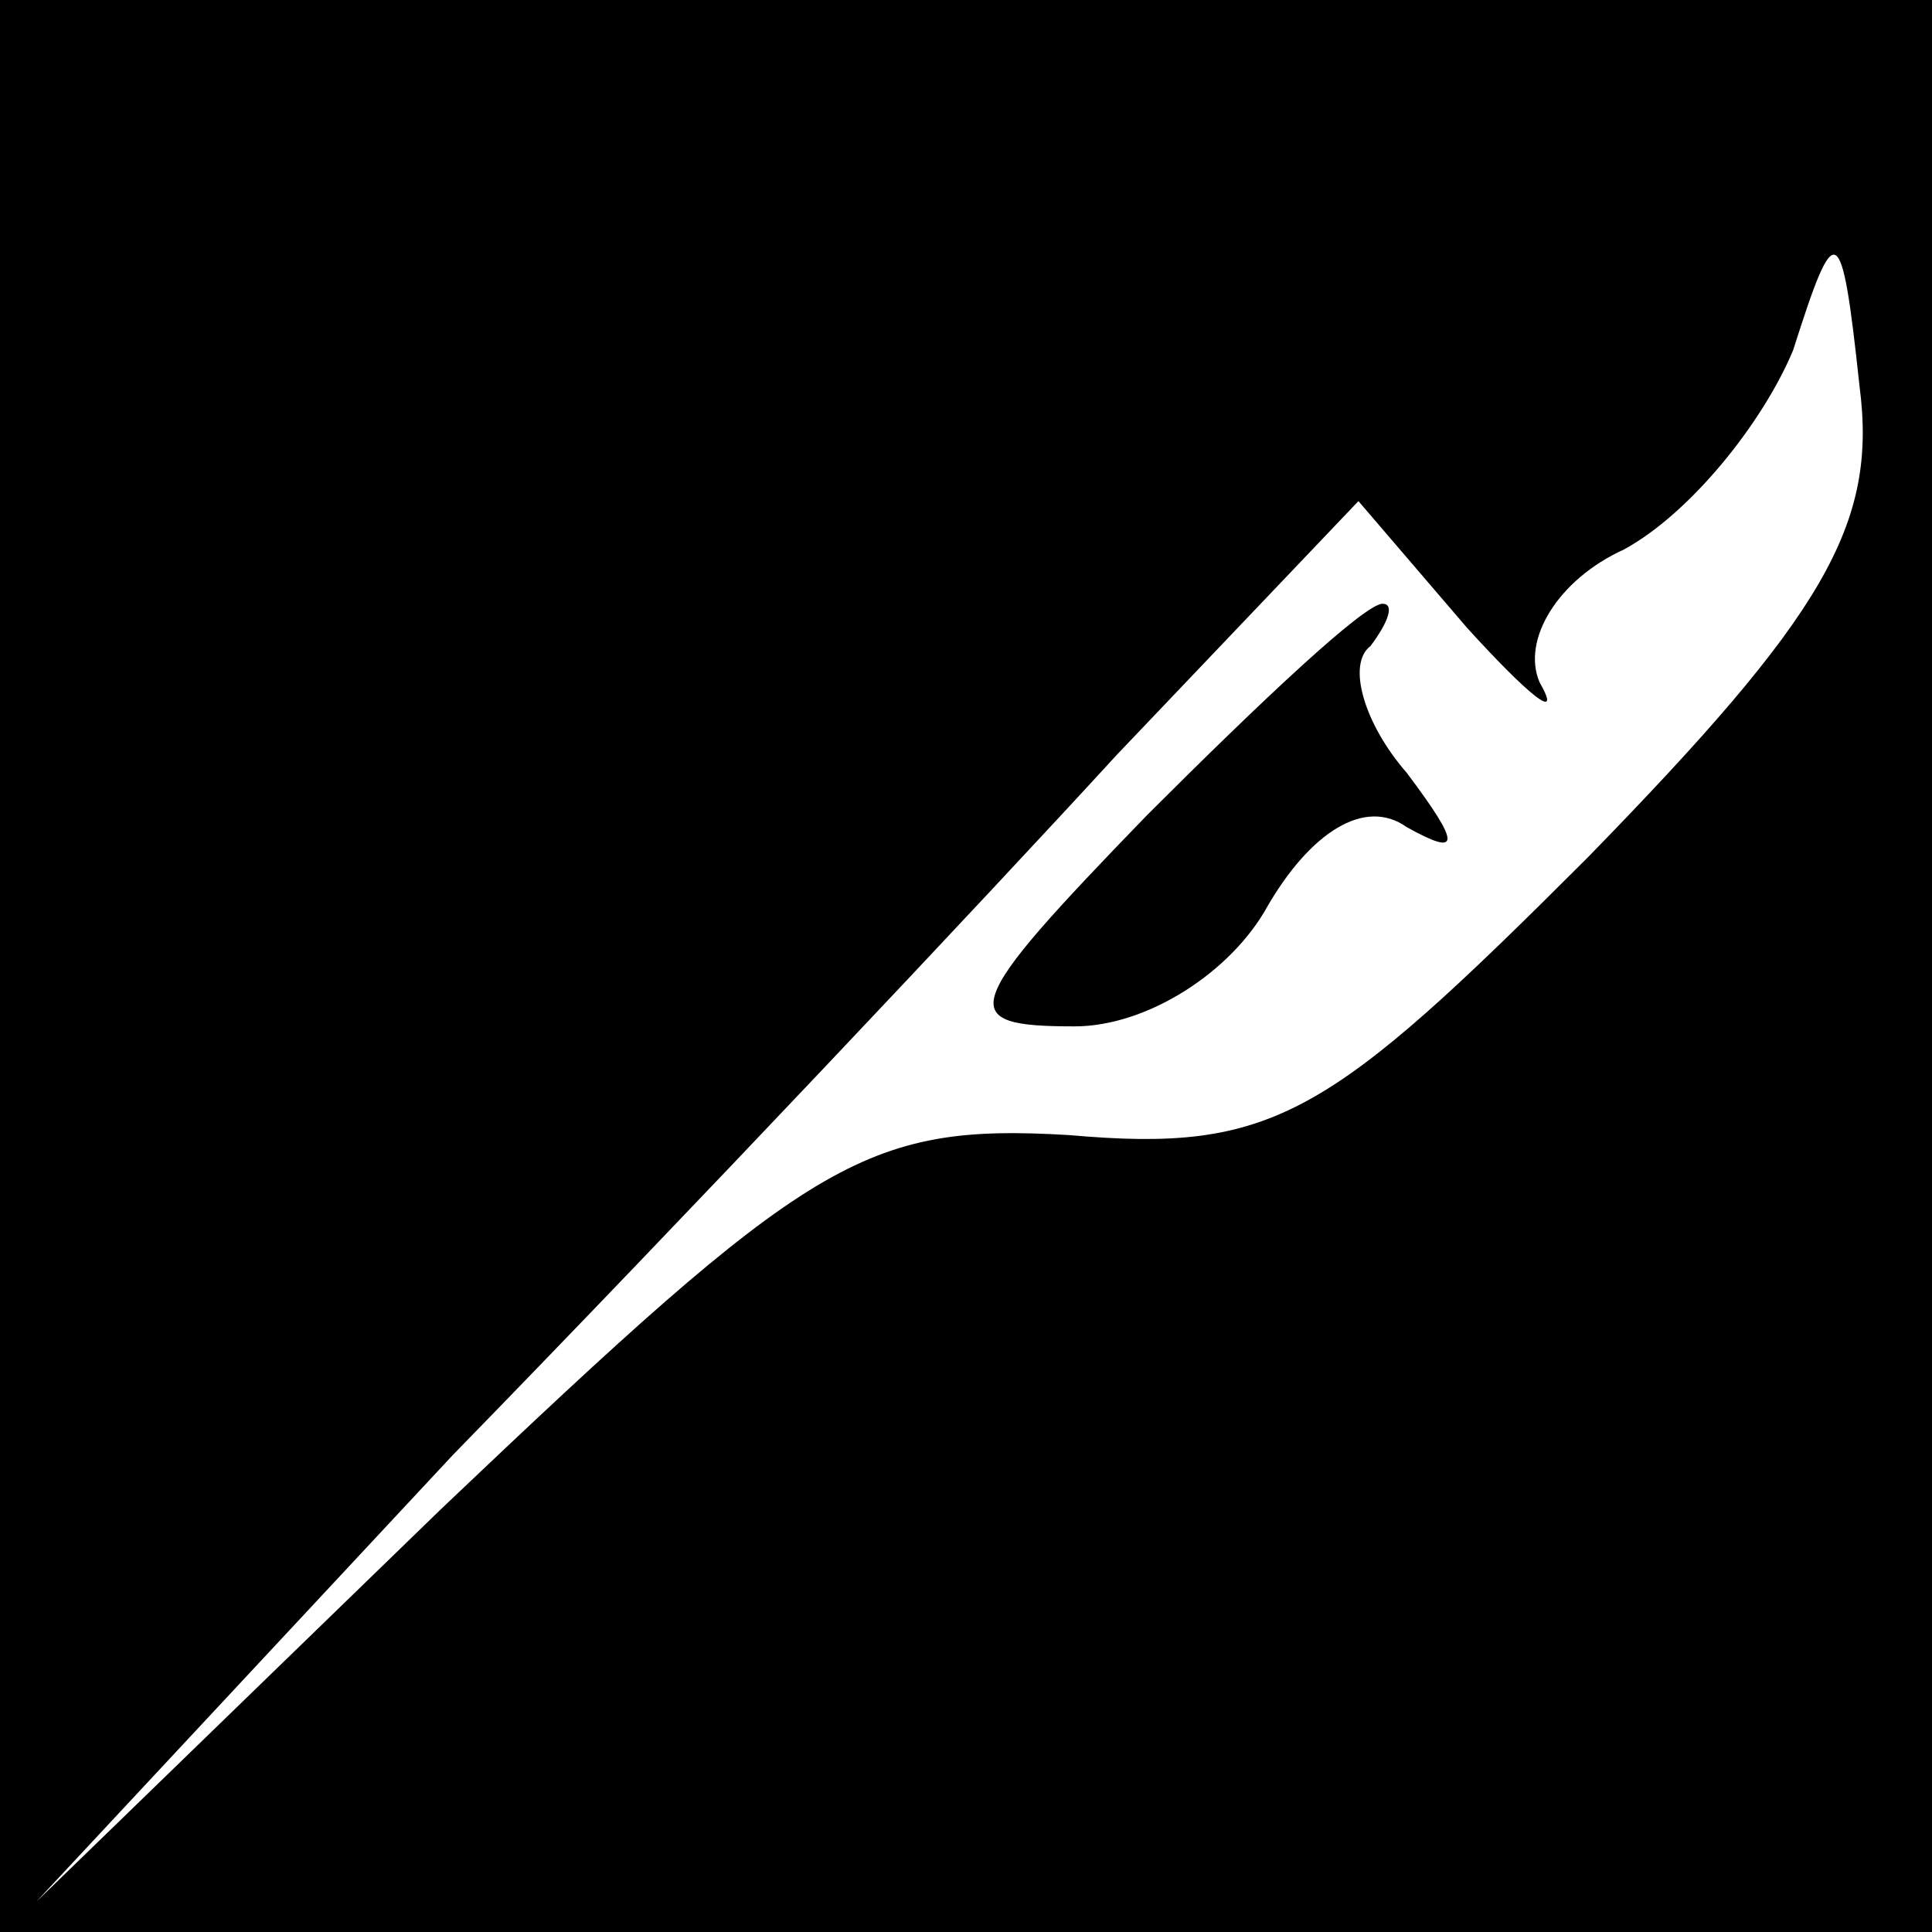 <?xml version="1.0" standalone="no"?>
<!DOCTYPE svg PUBLIC "-//W3C//DTD SVG 20010904//EN"
 "http://www.w3.org/TR/2001/REC-SVG-20010904/DTD/svg10.dtd">
<svg version="1.0" xmlns="http://www.w3.org/2000/svg"
 width="32pt" height="32pt" viewBox="0 0 32 32"
 preserveAspectRatio="xMidYMid meet">
<rect x="0" y="0" width="32" height="32" fill="#808080" stroke="none"/>
<g transform="translate(0,32) scale(0.1,-0.1)"
fill="#000000" stroke="none">
<path fill="#000000" stroke="none" d="M0 160 l0 -160 160 0 160 0 0 160 0
160 -160 0 -160 0 0 -160z"/>
<path fill="#ffffff" stroke="none" d="M263 178 c-43 -43 -52 -49 -86 -46 -34
2 -43 -4 -104 -62 l-67 -65 69 74 c39 40 88 92 110 116 l40 42 18 -21 c10 -11
16 -16 12 -9 -3 7 3 17 14 22 11 6 23 21 28 33 7 22 8 22 11 -6 3 -23 -6 -38
-45 -78z"/>
<path fill="#000000" stroke="none" d="M190 185 c-31 -32 -32 -35 -12 -35 12
0 26 9 32 20 7 12 16 18 23 13 9 -5 9 -3 0 9 -7 8 -10 18 -6 21 3 4 4 7 2 7
-3 0 -20 -16 -39 -35z"/>
</g>
</svg>
